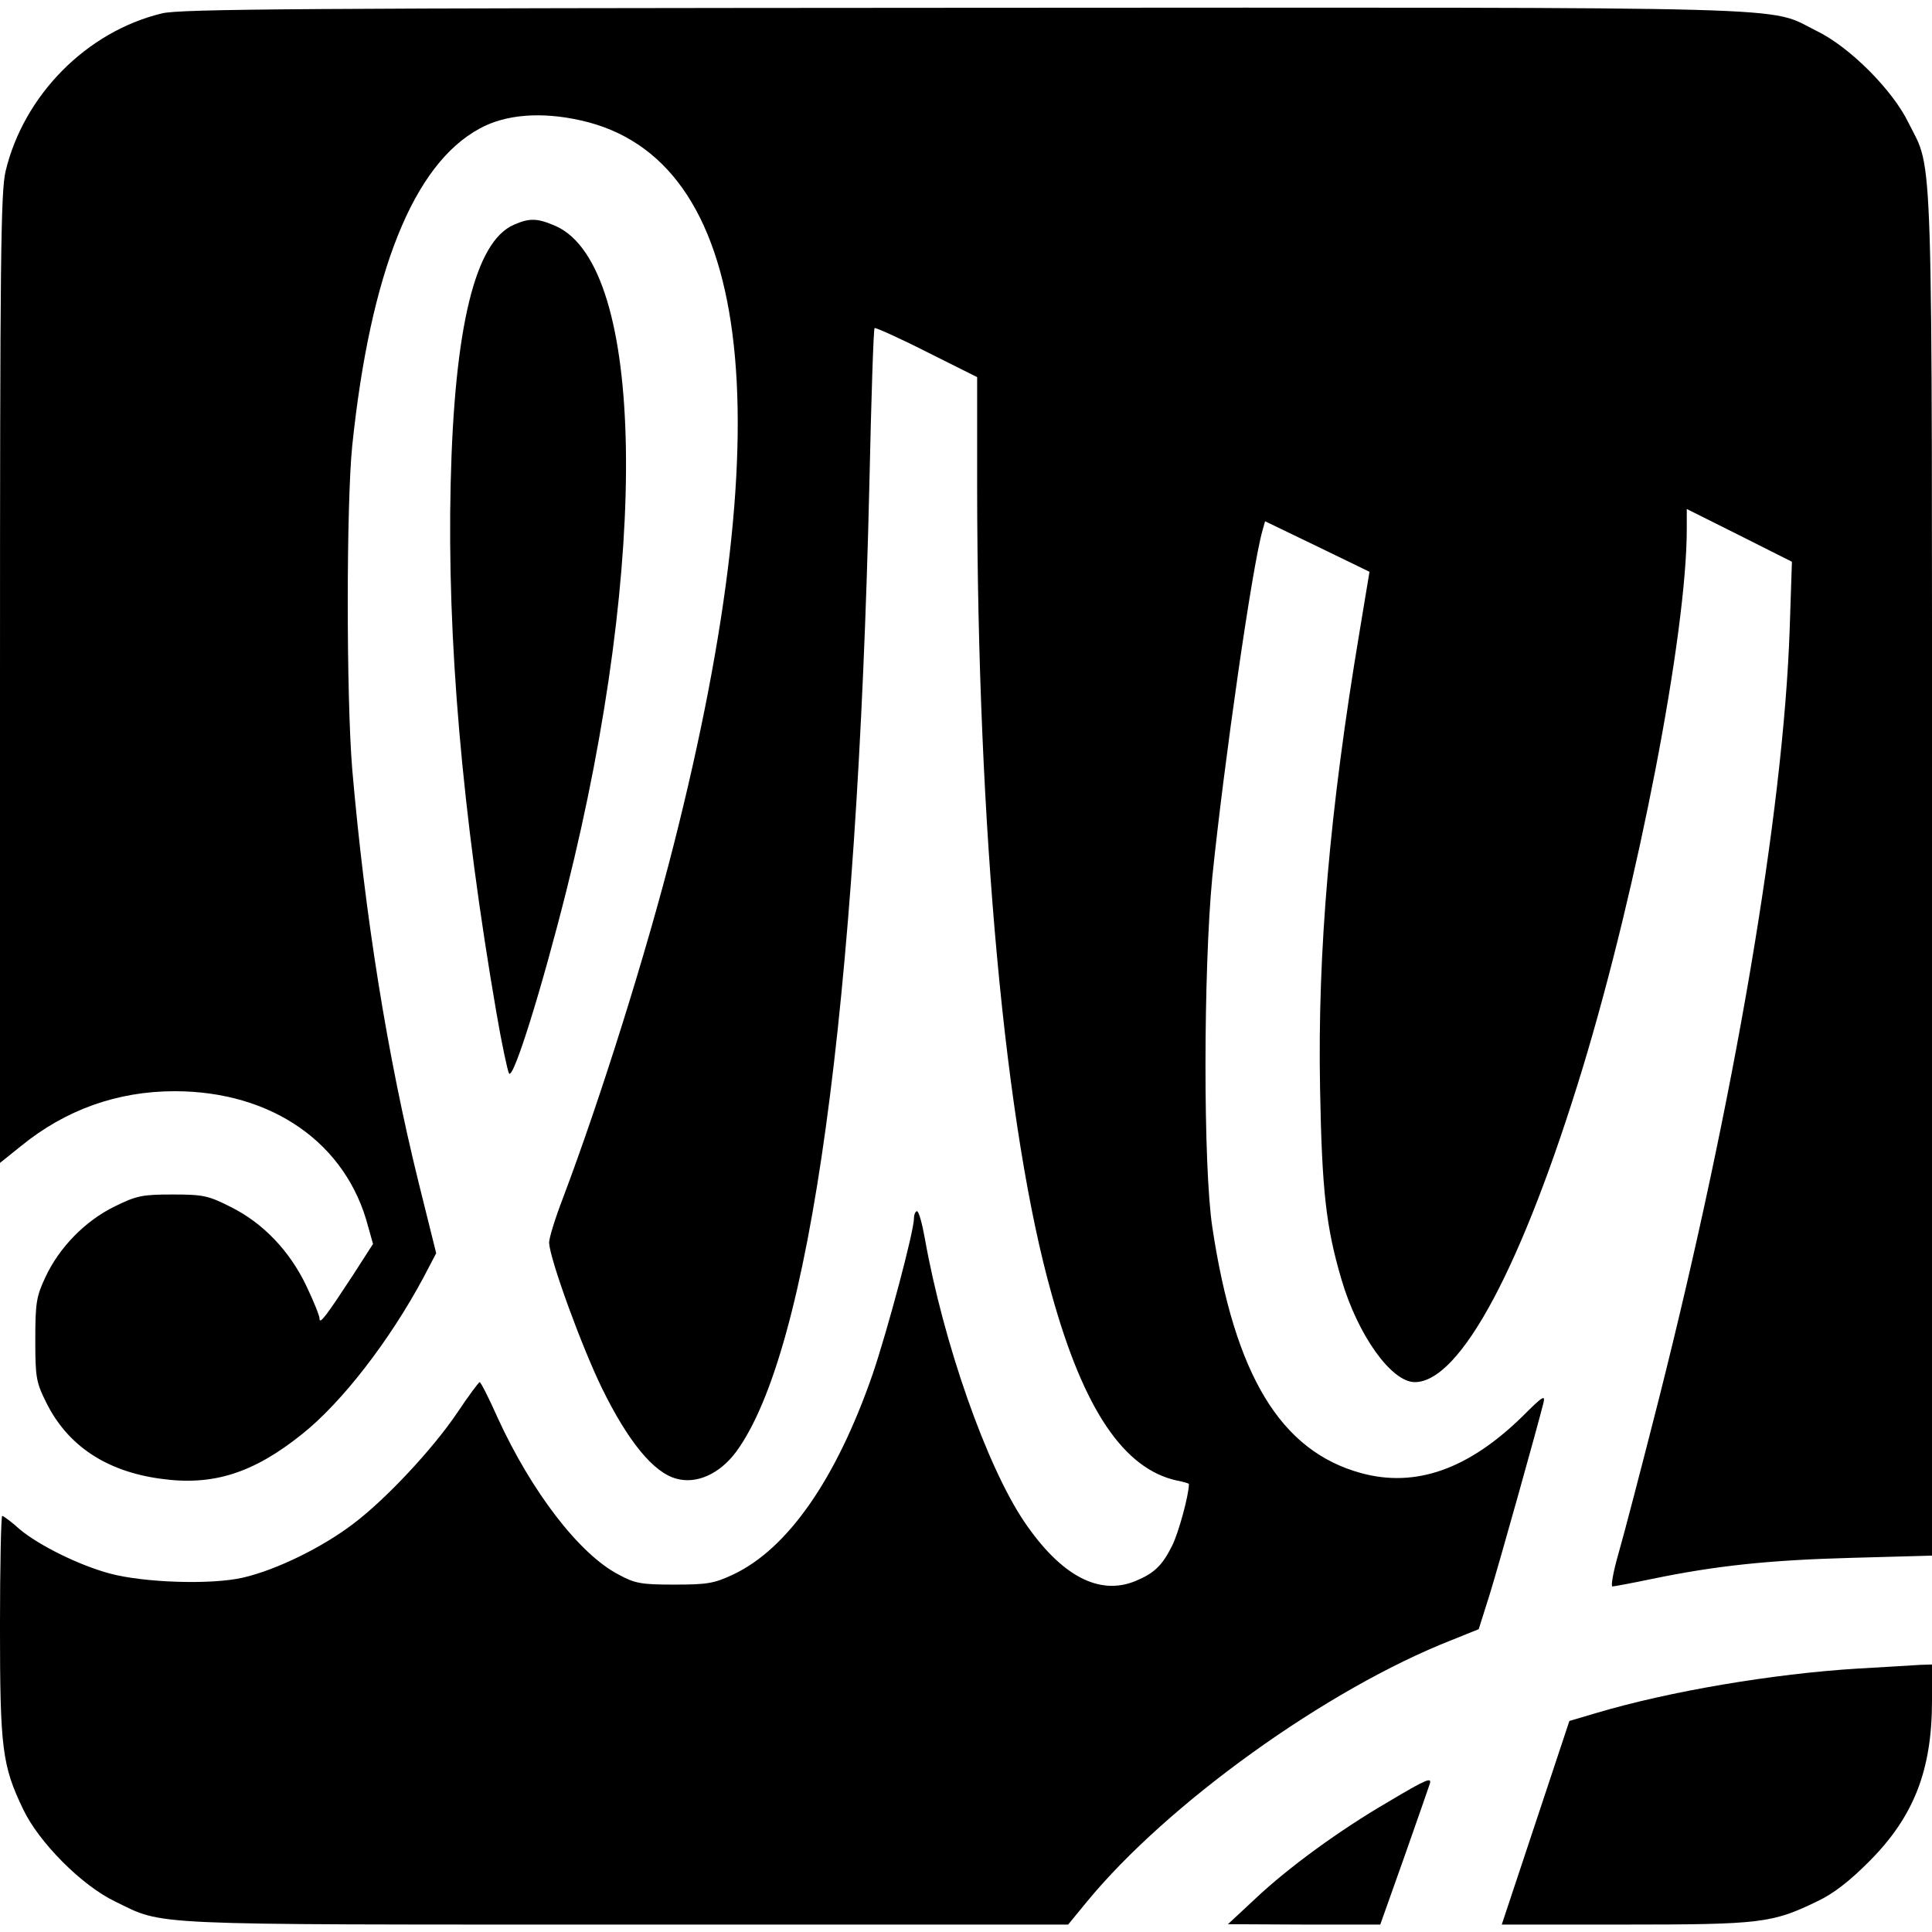 <?xml version="1.0" standalone="no"?>
<!DOCTYPE svg PUBLIC "-//W3C//DTD SVG 20010904//EN"
 "http://www.w3.org/TR/2001/REC-SVG-20010904/DTD/svg10.dtd">
<svg version="1.0" xmlns="http://www.w3.org/2000/svg"
 width="520pt" height="520pt" viewBox="0 0 520 520"
 preserveAspectRatio="xMidYMid meet">
<g transform="translate(0,520) scale(0.1,-0.1)"
fill="#000000" stroke="none">
<path d="M436 5164 c-203 -49 -372 -220 -421 -425 -13 -55 -15 -237 -15 -1367
l0 -1302 56 45 c120 98 260 148 414 148 262 0 463 -140 521 -365 l13 -46 -54
-84 c-72 -110 -90 -134 -90 -117 0 8 -16 47 -35 87 -45 95 -117 170 -203 213
-61 31 -75 34 -157 34 -82 0 -97 -3 -156 -32 -80 -39 -150 -111 -187 -191 -24
-51 -27 -69 -27 -167 0 -101 2 -115 29 -169 57 -116 161 -186 308 -206 141
-20 250 15 381 120 107 85 236 252 327 422 l34 65 -47 189 c-85 344 -145 721
-179 1114 -16 195 -16 711 0 870 49 469 165 758 343 854 69 38 165 46 272 22
459 -102 547 -782 250 -1951 -73 -288 -197 -683 -298 -950 -21 -55 -38 -109
-37 -121 3 -46 87 -277 142 -390 70 -143 139 -228 201 -244 54 -15 116 13 160
72 199 270 326 1192 359 2607 5 228 11 416 14 418 2 2 65 -26 140 -64 l136
-68 0 -300 c1 -914 75 -1725 201 -2170 86 -309 194 -469 337 -500 17 -3 32 -8
32 -9 0 -30 -28 -132 -45 -166 -27 -54 -48 -74 -98 -95 -98 -41 -201 13 -300
159 -102 151 -218 482 -268 764 -7 39 -16 72 -21 72 -4 0 -8 -9 -8 -19 0 -35
-71 -301 -111 -419 -98 -283 -229 -471 -376 -540 -51 -24 -70 -27 -158 -27
-89 0 -106 3 -150 27 -106 55 -235 224 -326 423 -23 52 -45 95 -48 95 -3 -1
-30 -37 -60 -82 -66 -98 -193 -234 -281 -300 -83 -63 -205 -123 -295 -144 -85
-20 -268 -14 -360 11 -82 22 -191 76 -242 119 -22 20 -44 36 -47 36 -3 0 -6
-134 -6 -297 0 -329 6 -375 62 -492 42 -89 158 -206 248 -249 134 -65 65 -62
1375 -62 l1190 0 50 61 c217 264 646 573 983 705 l72 29 30 95 c27 88 128 449
144 513 6 24 -1 20 -56 -35 -145 -142 -287 -193 -434 -153 -217 59 -341 263
-401 662 -25 165 -24 694 0 943 32 310 107 834 135 932 l7 25 141 -68 140 -68
-27 -163 c-80 -478 -113 -859 -106 -1228 5 -275 16 -373 58 -515 44 -149 134
-275 197 -275 123 0 290 314 452 846 149 491 280 1169 280 1450 l0 54 142 -71
141 -71 -6 -181 c-17 -494 -149 -1268 -352 -2072 -46 -181 -95 -369 -109 -417
-14 -49 -21 -88 -16 -88 4 0 52 9 105 20 174 36 316 51 538 57 l217 6 0 1831
c0 2018 4 1890 -63 2025 -43 89 -159 205 -248 248 -136 67 21 63 -2294 62
-1783 -1 -2109 -3 -2159 -15z"/>
<path d="M1383 4595 c-104 -45 -160 -274 -170 -695 -10 -420 31 -890 123
-1425 14 -82 30 -157 34 -164 11 -20 88 227 155 494 224 894 211 1677 -28
1786 -50 22 -71 23 -114 4z"/>
<path d="M5000 709 c-228 -14 -507 -61 -705 -120 l-71 -21 -91 -274 -91 -274
332 0 c365 0 396 4 516 62 45 21 88 55 140 107 121 121 170 246 170 434 l0 97
-32 -1 c-18 -1 -94 -6 -168 -10z"/>
<path d="M3736 350 c-129 -75 -268 -176 -358 -261 l-73 -68 205 -1 205 0 65
183 c35 100 66 188 68 195 7 20 -8 14 -112 -48z"/>
</g>
</svg>

